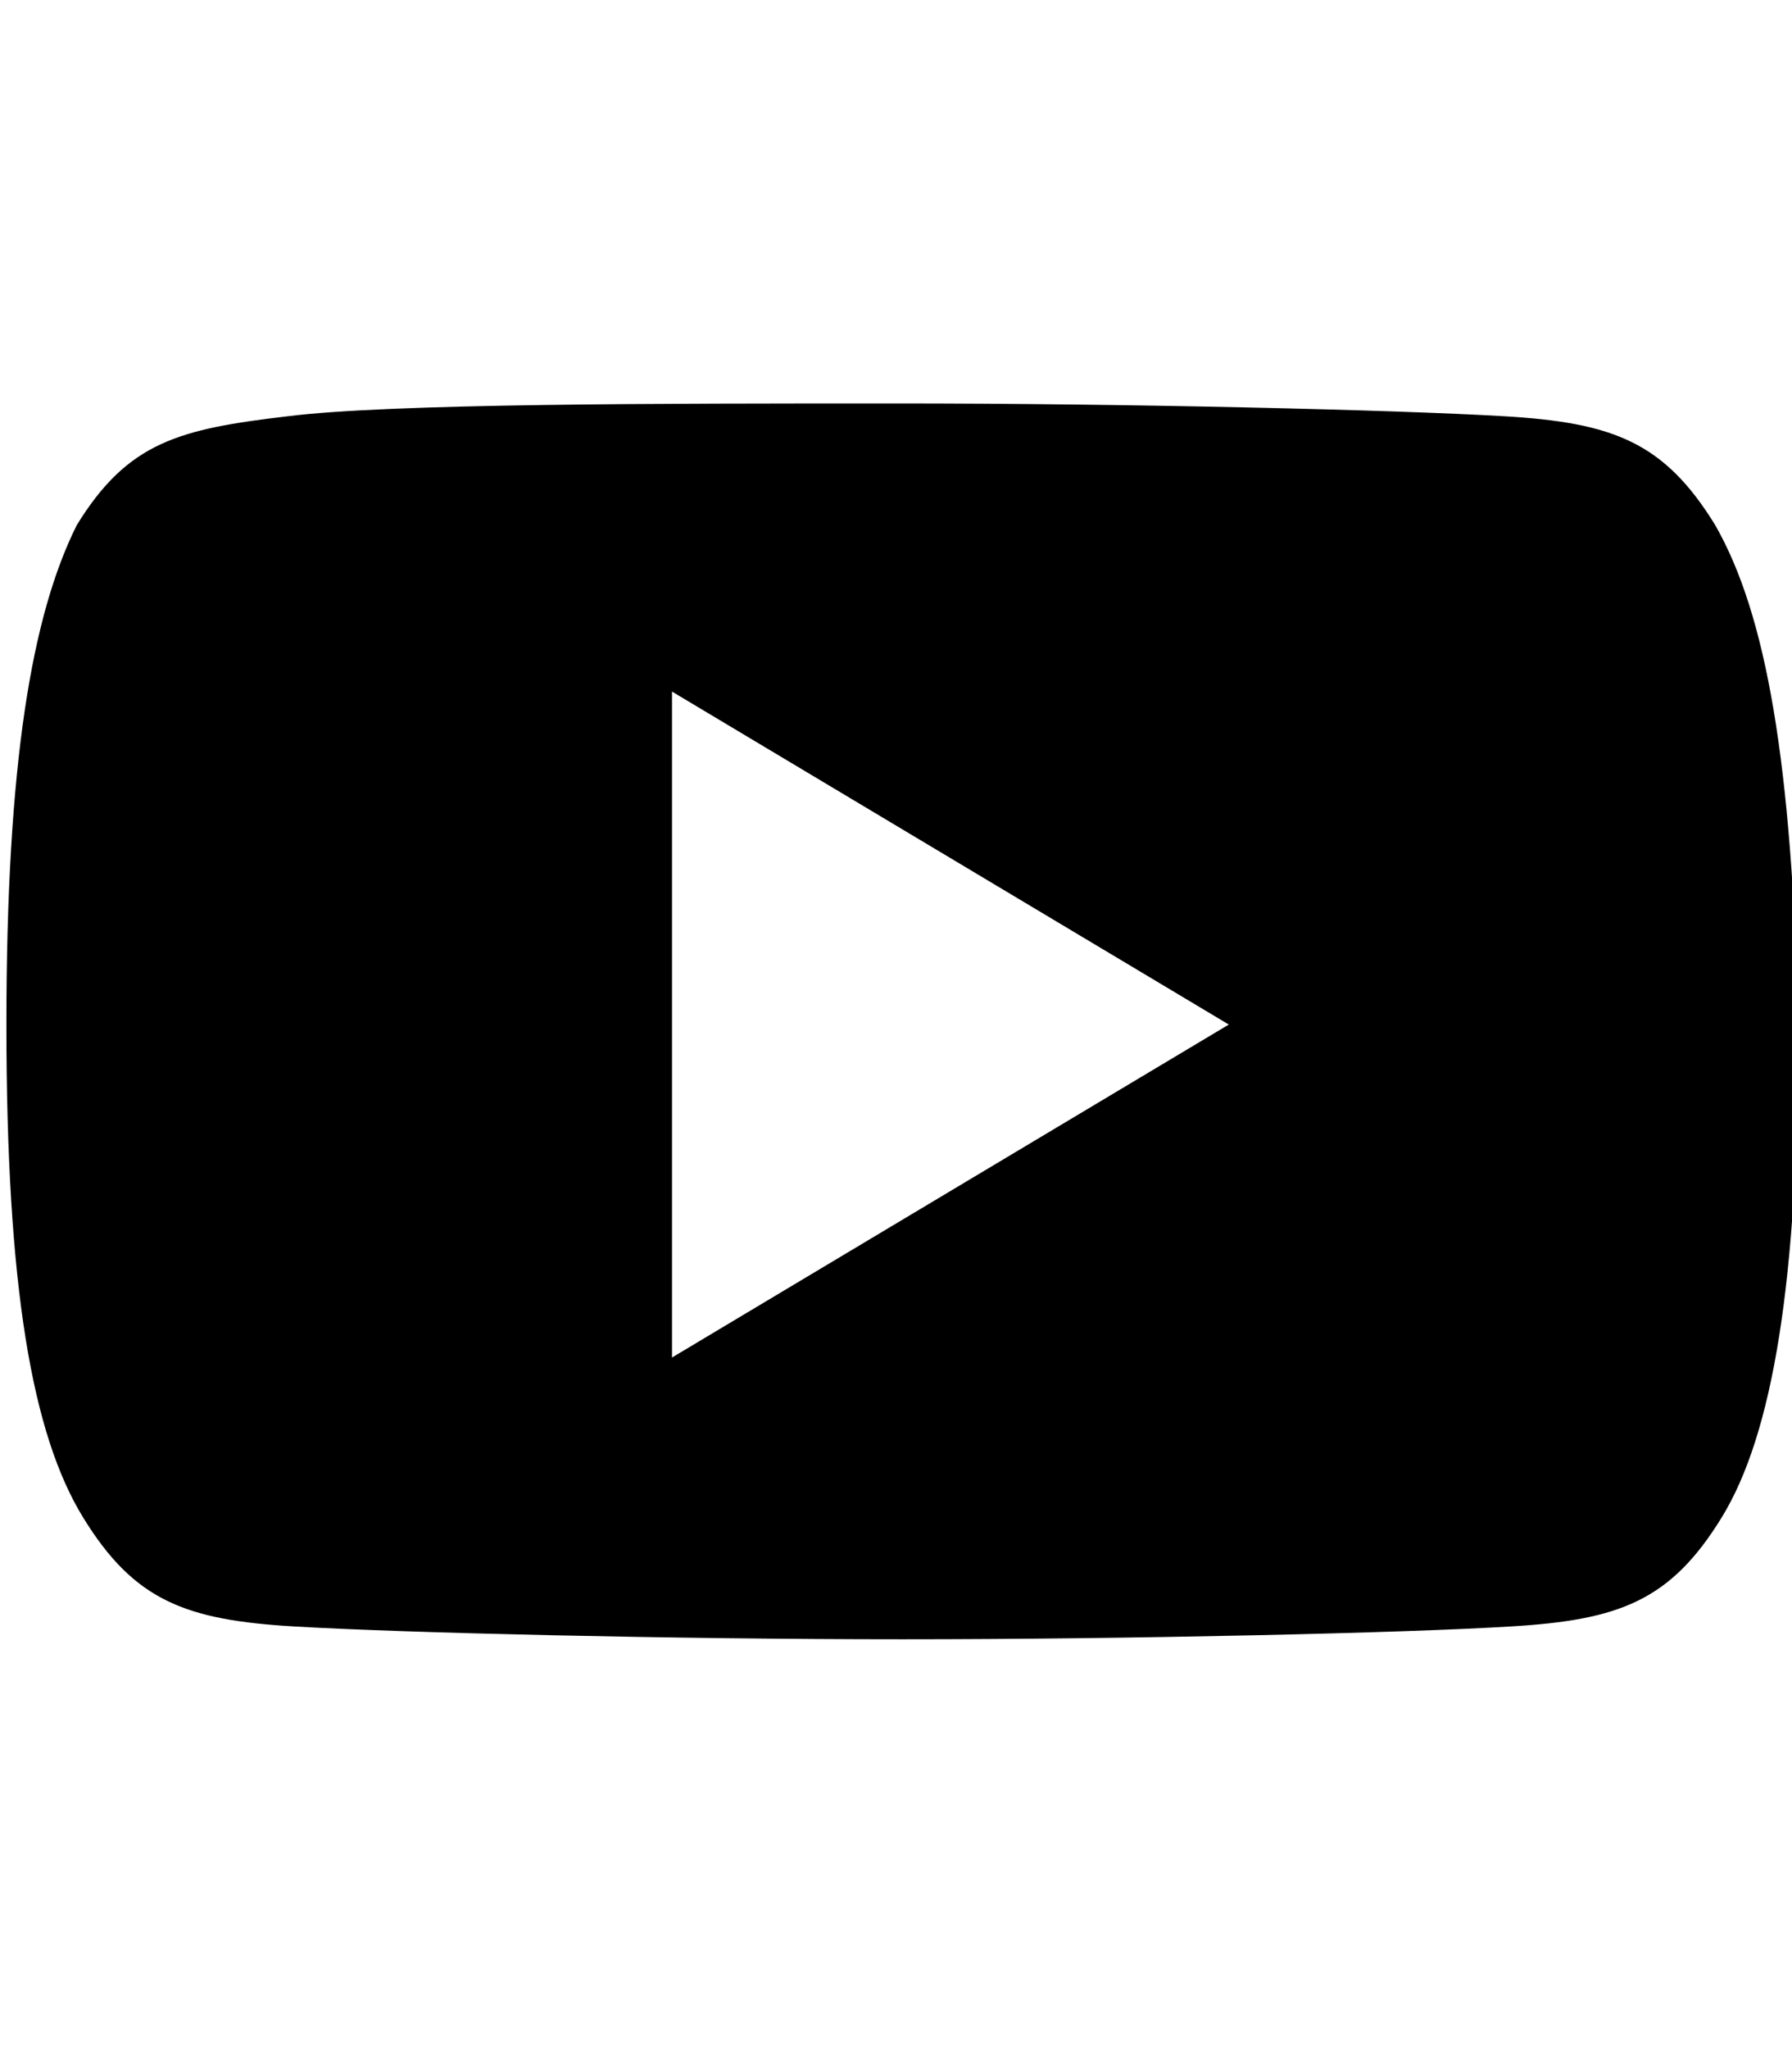<?xml version="1.0" encoding="utf-8"?>
<!-- Generator: Adobe Illustrator 23.0.3, SVG Export Plug-In . SVG Version: 6.00 Build 0)  -->
<svg version="1.1" id="Layer_1" xmlns="http://www.w3.org/2000/svg" xmlns:xlink="http://www.w3.org/1999/xlink" x="0px" y="0px"
	 viewBox="0 0 28 32" style="enable-background:new 0 0 28 32;" xml:space="preserve">
<title>vitality</title>
<g>
	<g>
		<path d="M26.8,8.2c-0.8-1.3-1.6-1.6-3.3-1.7c-1.7-0.1-5.9-0.2-9.5-0.2c-3.7,0-7.9,0-9.5,0.2C2.8,6.7,2,6.9,1.2,8.2
			C0.5,9.6,0.1,11.9,0.1,16c0,0,0,0,0,0c0,0,0,0,0,0v0c0,4.1,0.4,6.4,1.2,7.7c0.8,1.3,1.6,1.6,3.3,1.7c1.7,0.1,5.9,0.2,9.5,0.2
			c3.6,0,7.9-0.1,9.5-0.2c1.7-0.1,2.5-0.4,3.3-1.7c0.8-1.3,1.2-3.7,1.2-7.7c0,0,0,0,0,0c0,0,0,0,0,0C28,11.9,27.6,9.6,26.8,8.2z
			 M10.5,21.2V10.8l8.7,5.2L10.5,21.2z"/>
	</g>
</g>
</svg>
